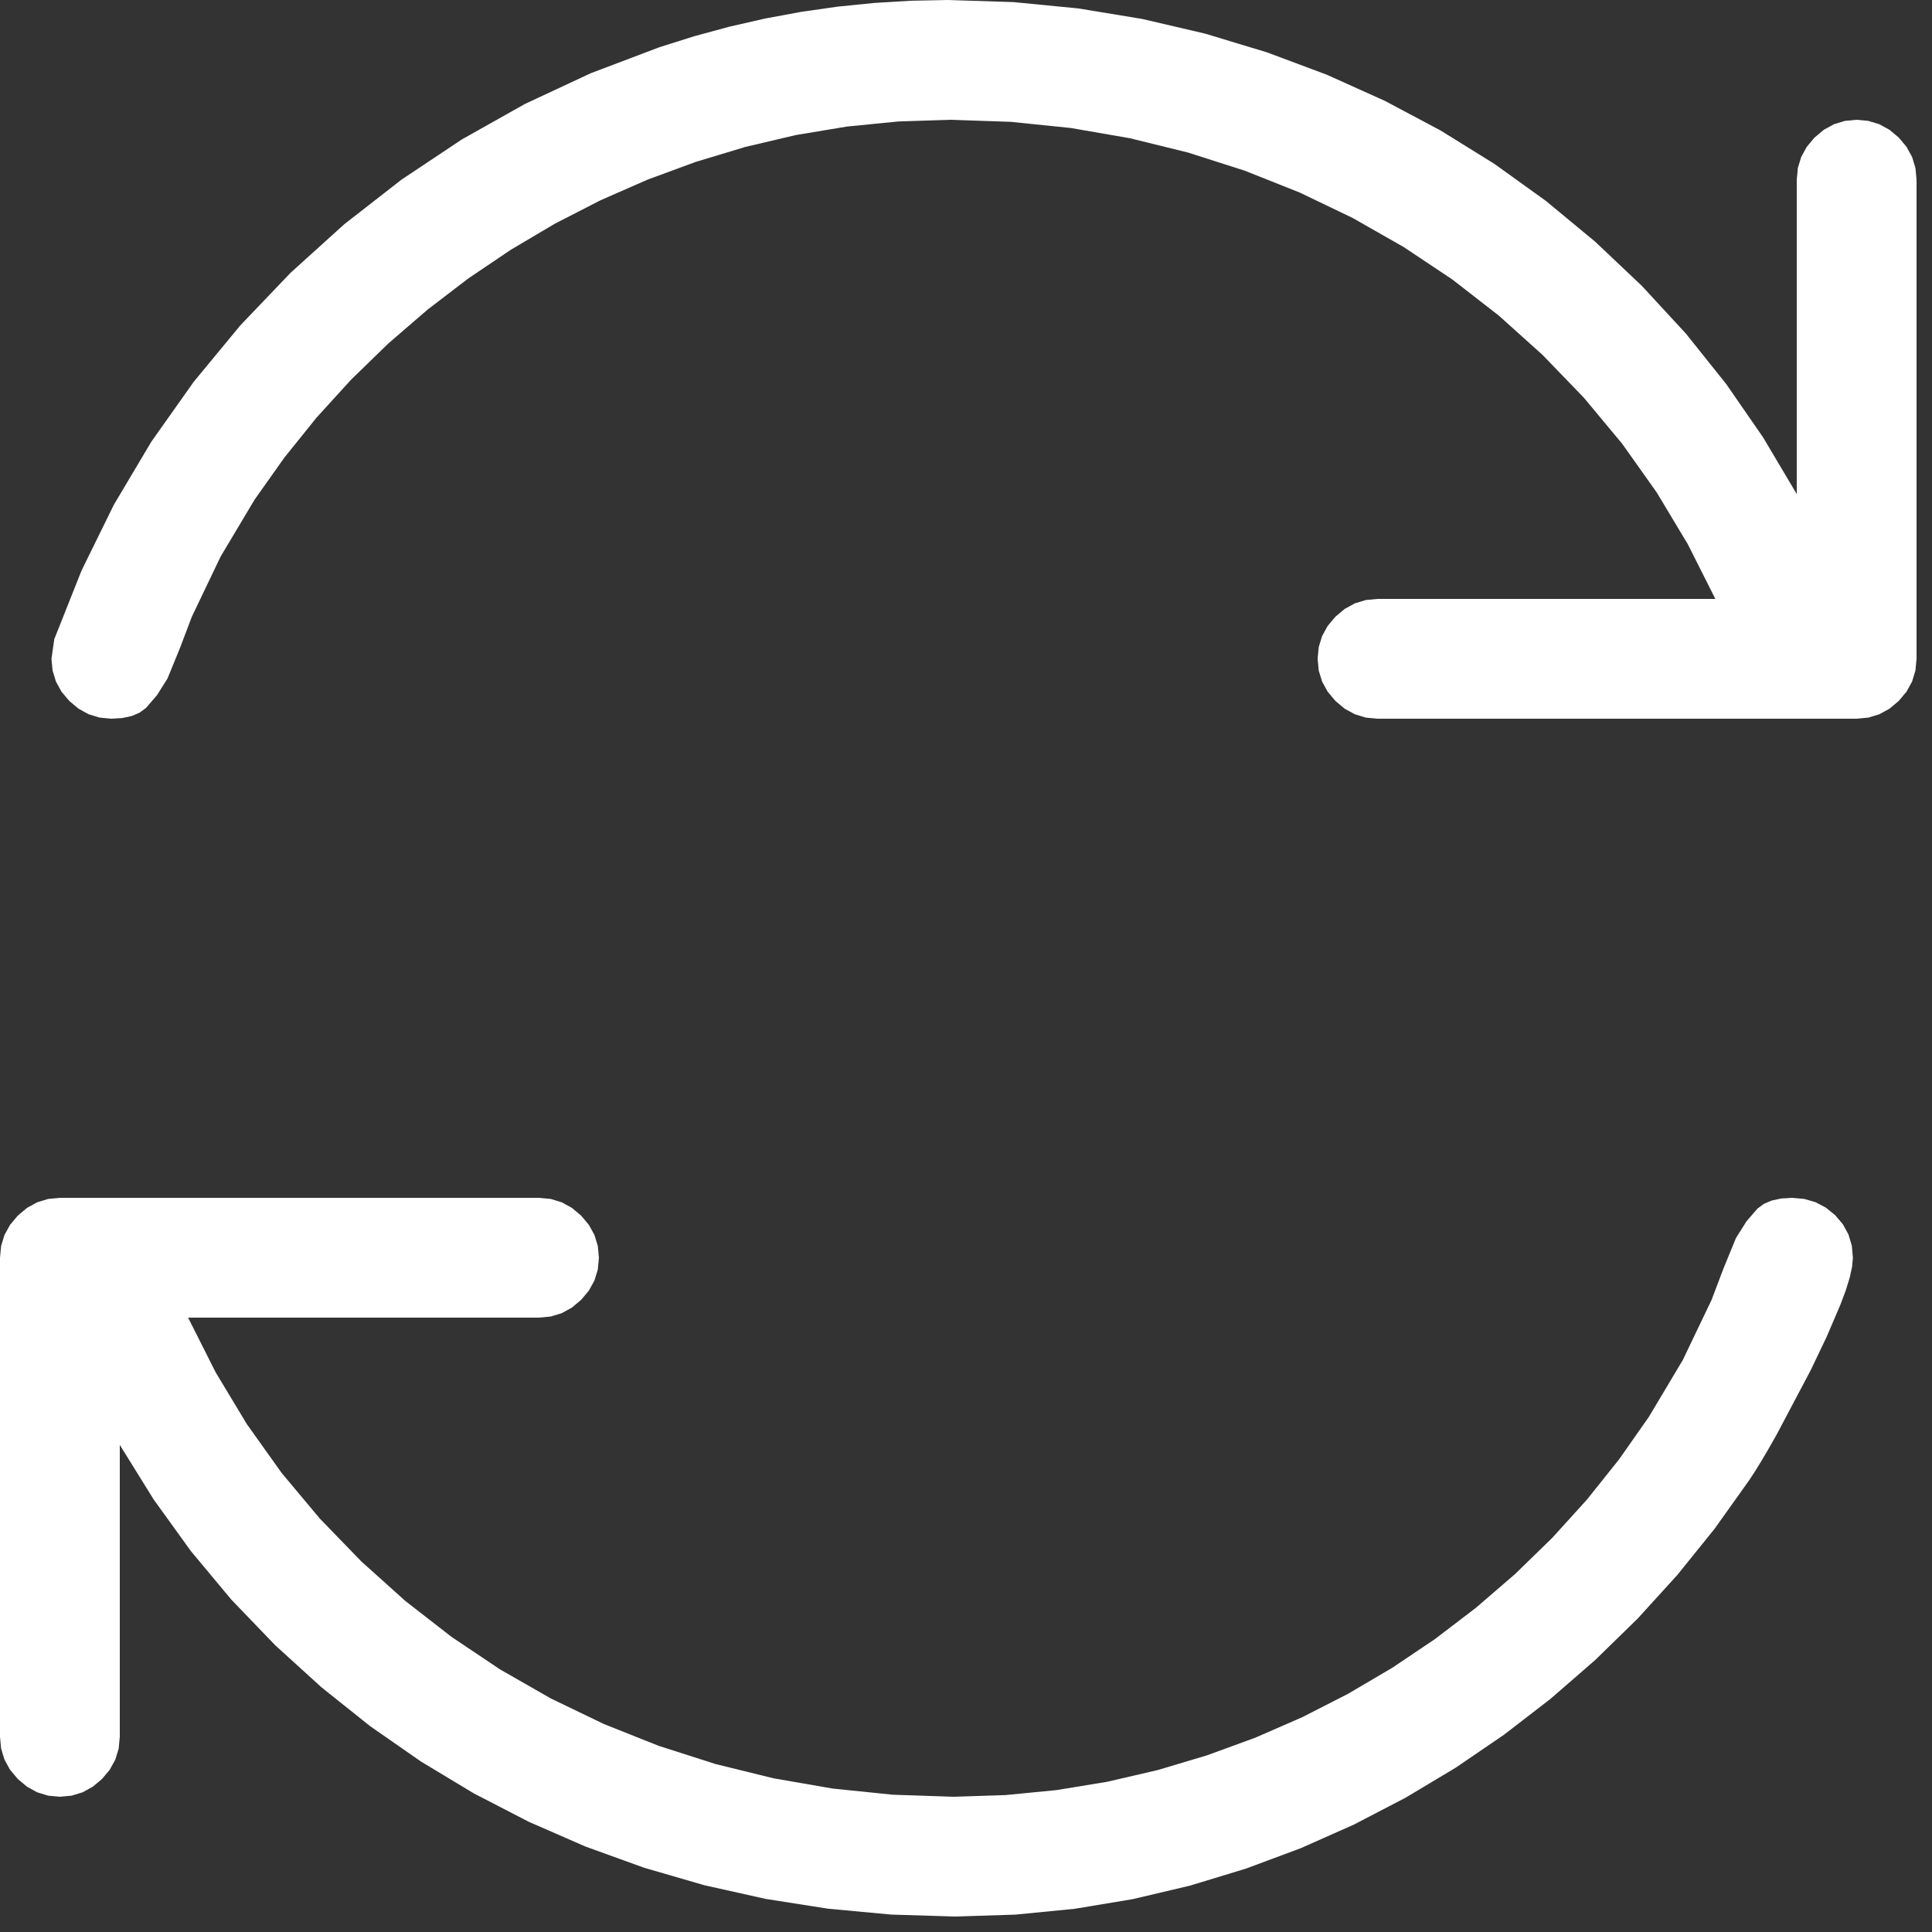 <?xml version="1.0" encoding="utf-8"?>
<svg xmlns="http://www.w3.org/2000/svg" height="16" width="16" viewBox="0 0 16 16">
  <rect x="0" y="0" width="16" height="16" fill="#333333" stroke="none"/>
  <g>
    <path id="path1" transform="rotate(0,8,8) translate(0,0) scale(0.031,0.031)  " fill="#FFFFFF" d="M16,320L144,320 147.141,320.297 150.062,321.188 152.766,322.672 155.25,324.75 157.328,327.234 158.812,329.938 159.703,332.859 160,336 159.703,339.141 158.812,342.062 157.328,344.766 155.25,347.25 152.766,349.328 150.062,350.812 147.141,351.703 144,352 50.25,352 57.609,366.609 65.938,380.438 75.234,393.484 85.5,405.75 96.57,417.172 108.281,427.688 120.633,437.297 133.625,446 147.203,453.766 161.312,460.562 175.953,466.391 191.125,471.25 206.68,475.078 222.469,477.812 238.492,479.453 254.75,480 268.562,479.555 282.25,478.219 295.812,475.992 309.25,472.875 322.461,468.93 335.344,464.219 347.898,458.742 360.125,452.5 371.961,445.531 383.344,437.875 394.273,429.531 404.75,420.5 414.672,410.844 423.937,400.625 432.547,389.844 440.5,378.5 449.562,363.312 457.25,347.25 460.375,339 463.75,330.75 466.562,326.281 469.5,322.875 471.203,321.617 473.312,320.719 475.828,320.18 478.75,320 482,320.289 485,321.156 487.75,322.602 490.25,324.625 492.328,327.07 493.812,329.781 494.703,332.758 495,336 494.789,338.383 494.156,341.281 493.102,344.695 491.625,348.625 487.969,357.156 483.75,366 474.625,383.25 472.43,387.109 470.469,390.438 468.742,393.234 467.25,395.5 458.023,408.438 448.094,420.75 437.461,432.438 426.125,443.5 414.195,453.859 401.781,463.438 388.883,472.234 375.5,480.25 361.68,487.438 347.469,493.75 332.867,499.188 317.875,503.75 302.57,507.359 287.031,509.938 271.258,511.484 255.25,512 238.117,511.477 221.219,509.906 204.555,507.289 188.125,503.625 172.047,498.953 156.438,493.312 141.297,486.703 126.625,479.125 112.477,470.602 98.906,461.156 85.914,450.789 73.5,439.5 61.812,427.344 51,414.375 41.062,400.594 32,386 32,464 31.703,467.141 30.812,470.062 29.328,472.766 27.25,475.25 24.766,477.328 22.062,478.812 19.141,479.703 16,480 12.859,479.703 9.938,478.812 7.234,477.328 4.75,475.25 2.672,472.766 1.188,470.062 0.297,467.141 0,464 0,336 0.297,332.859 1.188,329.938 2.672,327.234 4.75,324.75 7.234,322.672 9.938,321.188 12.859,320.297 16,320z M253.25,0L270.766,0.562 288.062,2.25 305.141,5.062 322,9 338.492,13.992 354.469,19.969 369.93,26.93 384.875,34.875 399.25,43.797 413,53.688 426.125,64.547 438.625,76.375 450.352,89.086 461.156,102.594 471.039,116.898 480,132 480,48 480.297,44.859 481.187,41.938 482.672,39.234 484.75,36.75 487.234,34.672 489.938,33.188 492.859,32.297 496,32 499.141,32.297 502.062,33.188 504.766,34.672 507.25,36.75 509.328,39.234 510.812,41.938 511.703,44.859 512,48 512,176 511.703,179.141 510.812,182.062 509.328,184.766 507.25,187.25 504.766,189.328 502.062,190.812 499.141,191.703 496,192 368,192 364.859,191.703 361.938,190.812 359.234,189.328 356.75,187.25 354.672,184.766 353.188,182.062 352.297,179.141 352,176 352.297,172.859 353.188,169.938 354.672,167.234 356.75,164.75 359.234,162.672 361.938,161.188 364.859,160.297 368,160 458.25,160 450.898,145.391 442.594,131.562 433.336,118.516 423.125,106.25 412.102,94.828 400.406,84.313 388.039,74.703 375,66 361.367,58.234 347.219,51.438 332.555,45.609 317.375,40.75 301.82,36.922 286.031,34.188 270.008,32.547 253.75,32 239.93,32.453 226.219,33.813 212.617,36.078 199.125,39.25 185.867,43.25 172.969,48 160.43,53.5 148.25,59.75 136.469,66.719 125.125,74.375 114.219,82.719 103.75,91.75 93.828,101.391 84.562,111.563 75.953,122.266 68,133.5 58.938,148.688 51.25,164.75 48.125,173 44.75,181.25 41.938,185.719 39,189.125 37.297,190.383 35.188,191.281 32.672,191.82 29.75,192 26.609,191.703 23.688,190.812 20.984,189.328 18.5,187.25 16.422,184.766 14.938,182.062 14.047,179.141 13.75,176 14.5,170.75 21.797,152.391 30.438,134.812 40.422,118.016 51.75,102 64.219,86.906 77.625,72.875 91.969,59.906 107.25,48 123.367,37.258 140.219,27.781 157.805,19.57 176.125,12.625 185.506,9.666 194.961,7.102 204.49,4.932 214.094,3.156 223.771,1.775 233.523,0.789 243.35,0.197 253.25,0z" />
  </g>
</svg>


